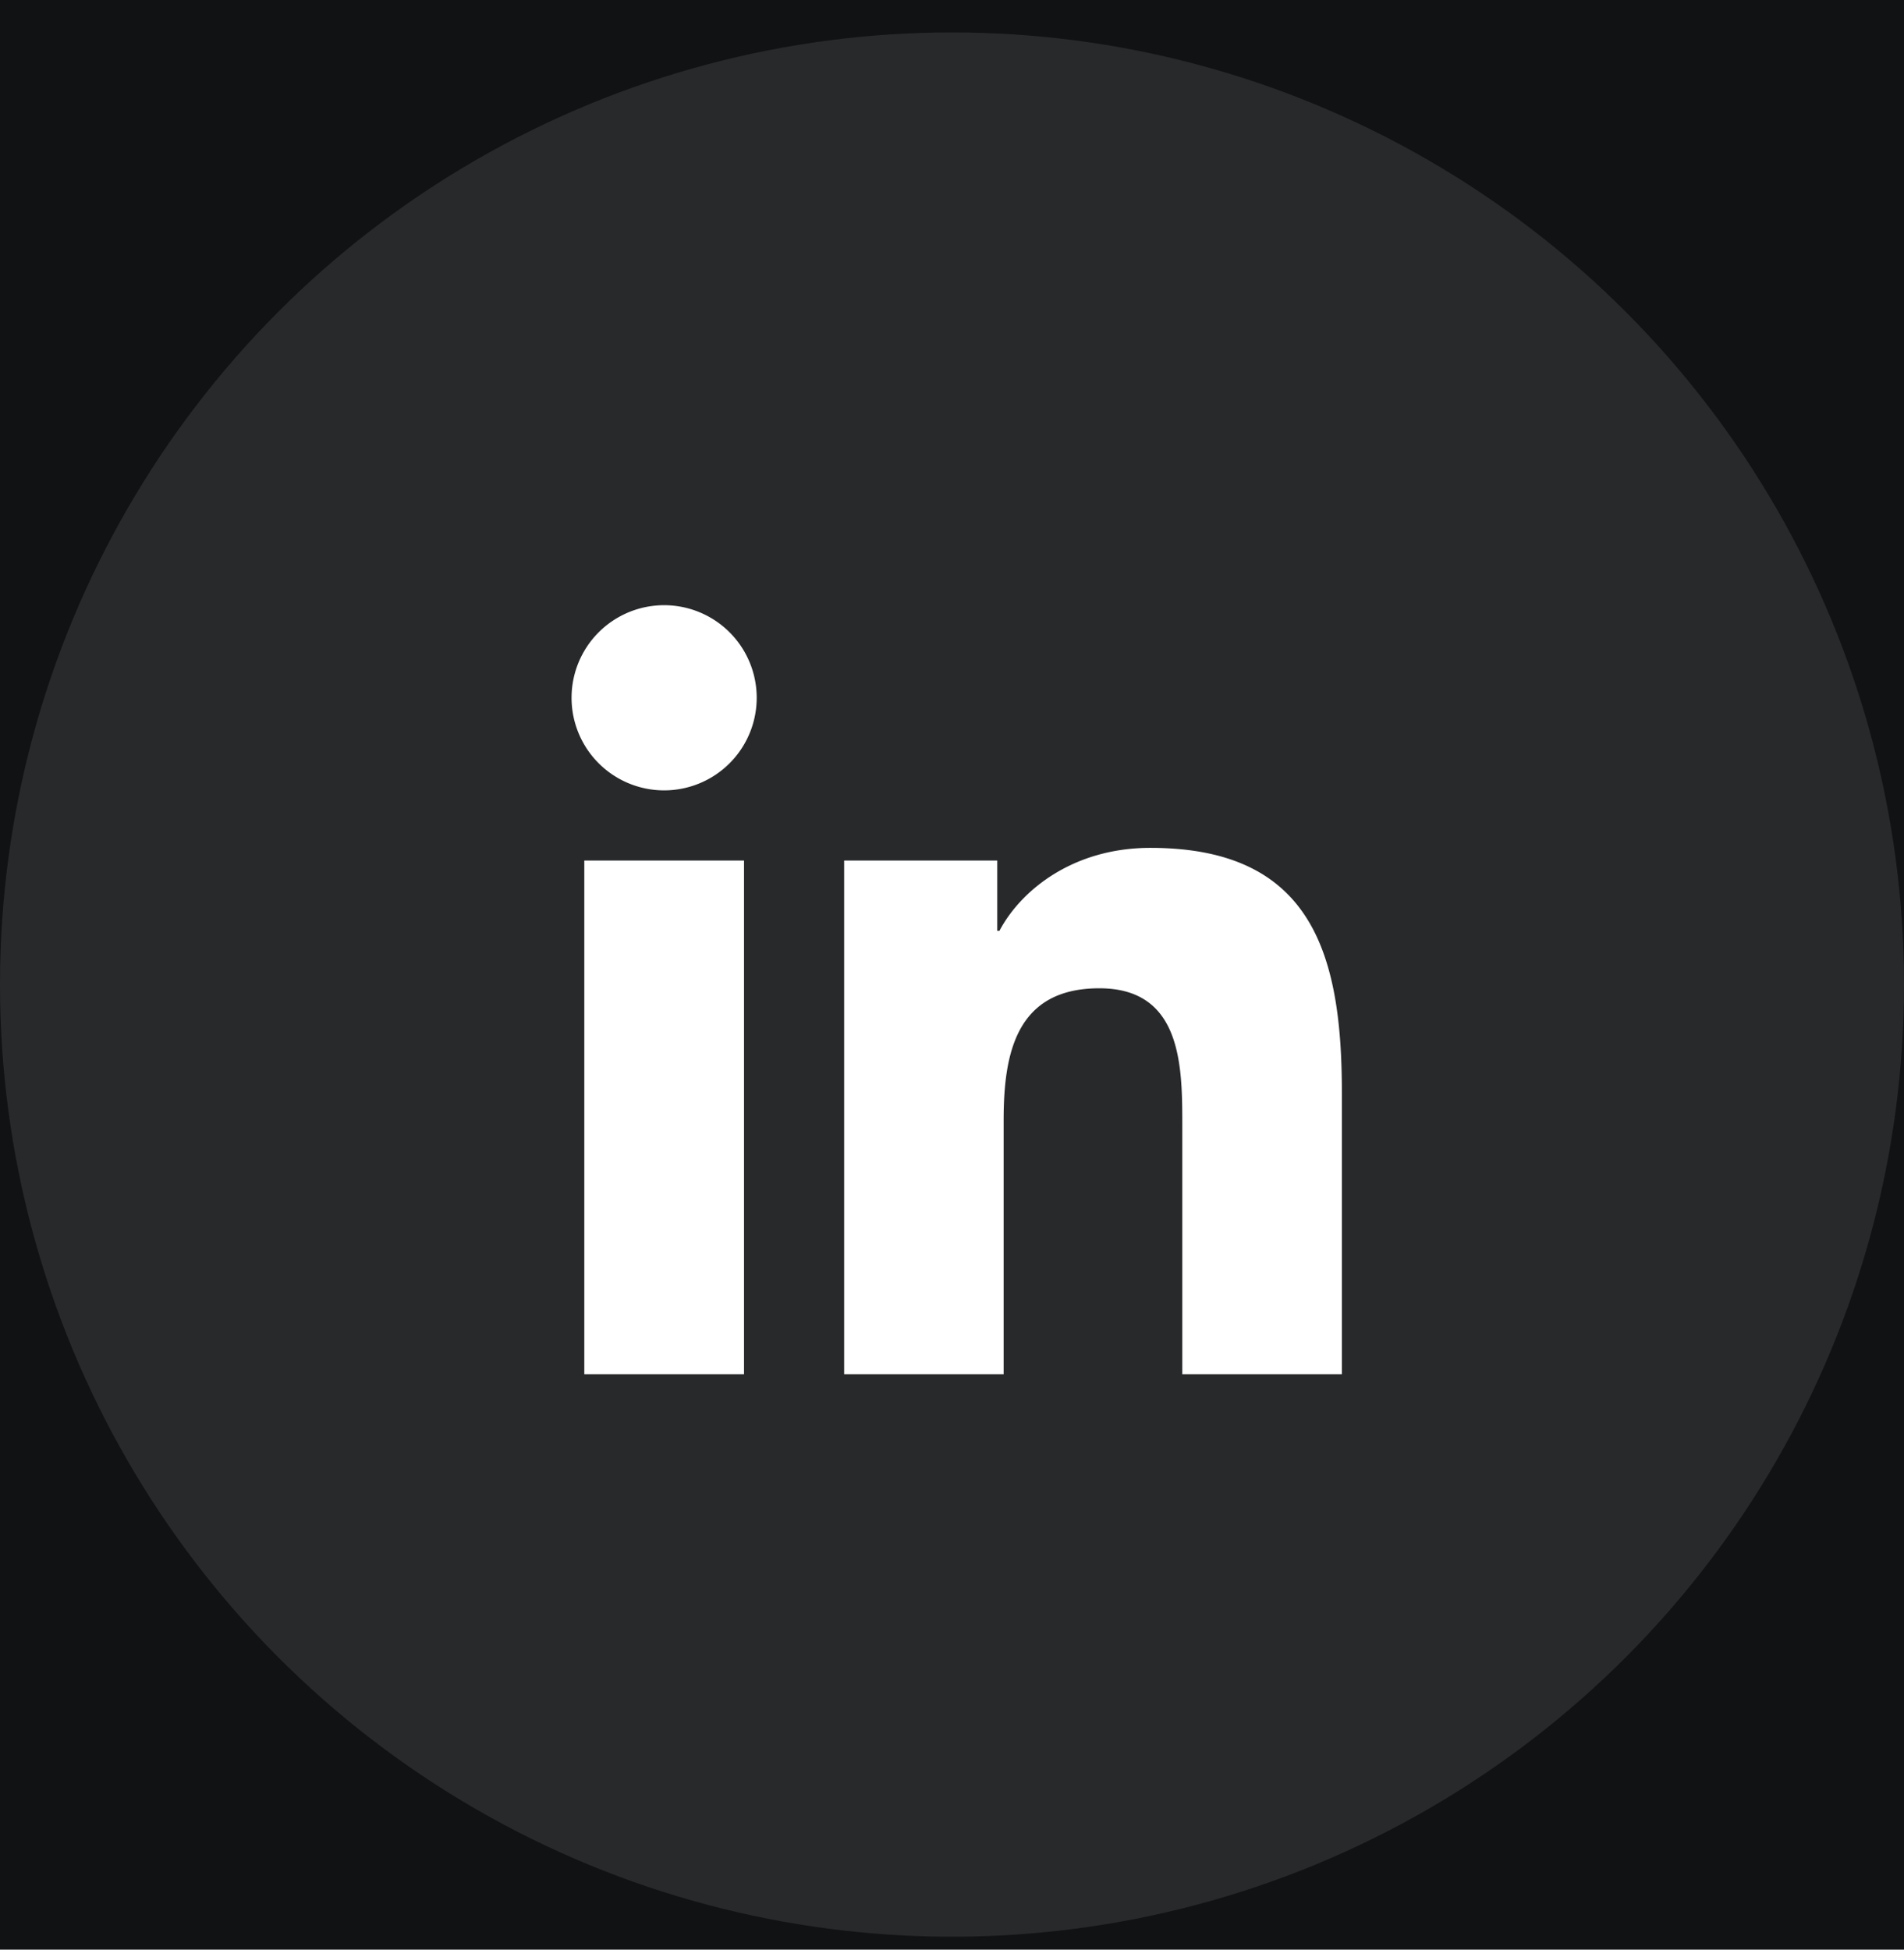 <svg width="42" height="43" fill="none" xmlns="http://www.w3.org/2000/svg"><path fill="#F5F5F5" d="M0 0h42v43H0z"/><g clip-path="url(#a)"><path fill="#fff" d="M-150-4357h1440V176H-150z"/><path fill="#111214" d="M-150-516h1440V96H-150z"/><mask id="b" style="mask-type:alpha" maskUnits="userSpaceOnUse" x="-150" y="-516" width="1440" height="612"><path fill="#111214" d="M-150-516h1440V96H-150z"/></mask><g mask="url(#b)" fill="#fff"><path fill-opacity=".03" d="M-730.966 99.502 557.616-936.748l152.61 189.77-1288.583 1036.25z"/><path fill-opacity=".02" d="m-878-41.036 1288.583-1036.25 191.643 238.308-1288.583 1036.25z"/></g><circle cx="21" cy="21.715" r="21" fill="#fff" fill-opacity=".1"/><path d="M14.65 17.432a2.042 2.042 0 1 0 0-4.084 2.042 2.042 0 0 0 0 4.084ZM18.621 18.98v11.33h3.518v-5.603c0-1.479.278-2.91 2.111-2.91 1.808 0 1.83 1.69 1.83 3.003v5.51h3.52v-6.213c0-3.052-.657-5.397-4.224-5.397-1.713 0-2.86.94-3.33 1.83h-.048v-1.55h-3.377Zm-5.732 0h3.523v11.33h-3.523V18.98Z" fill="#fff"/></g><defs><clipPath id="a"><path fill="#fff" transform="translate(-150 -4357)" d="M0 0h1440v4533H0z"/></clipPath></defs></svg>